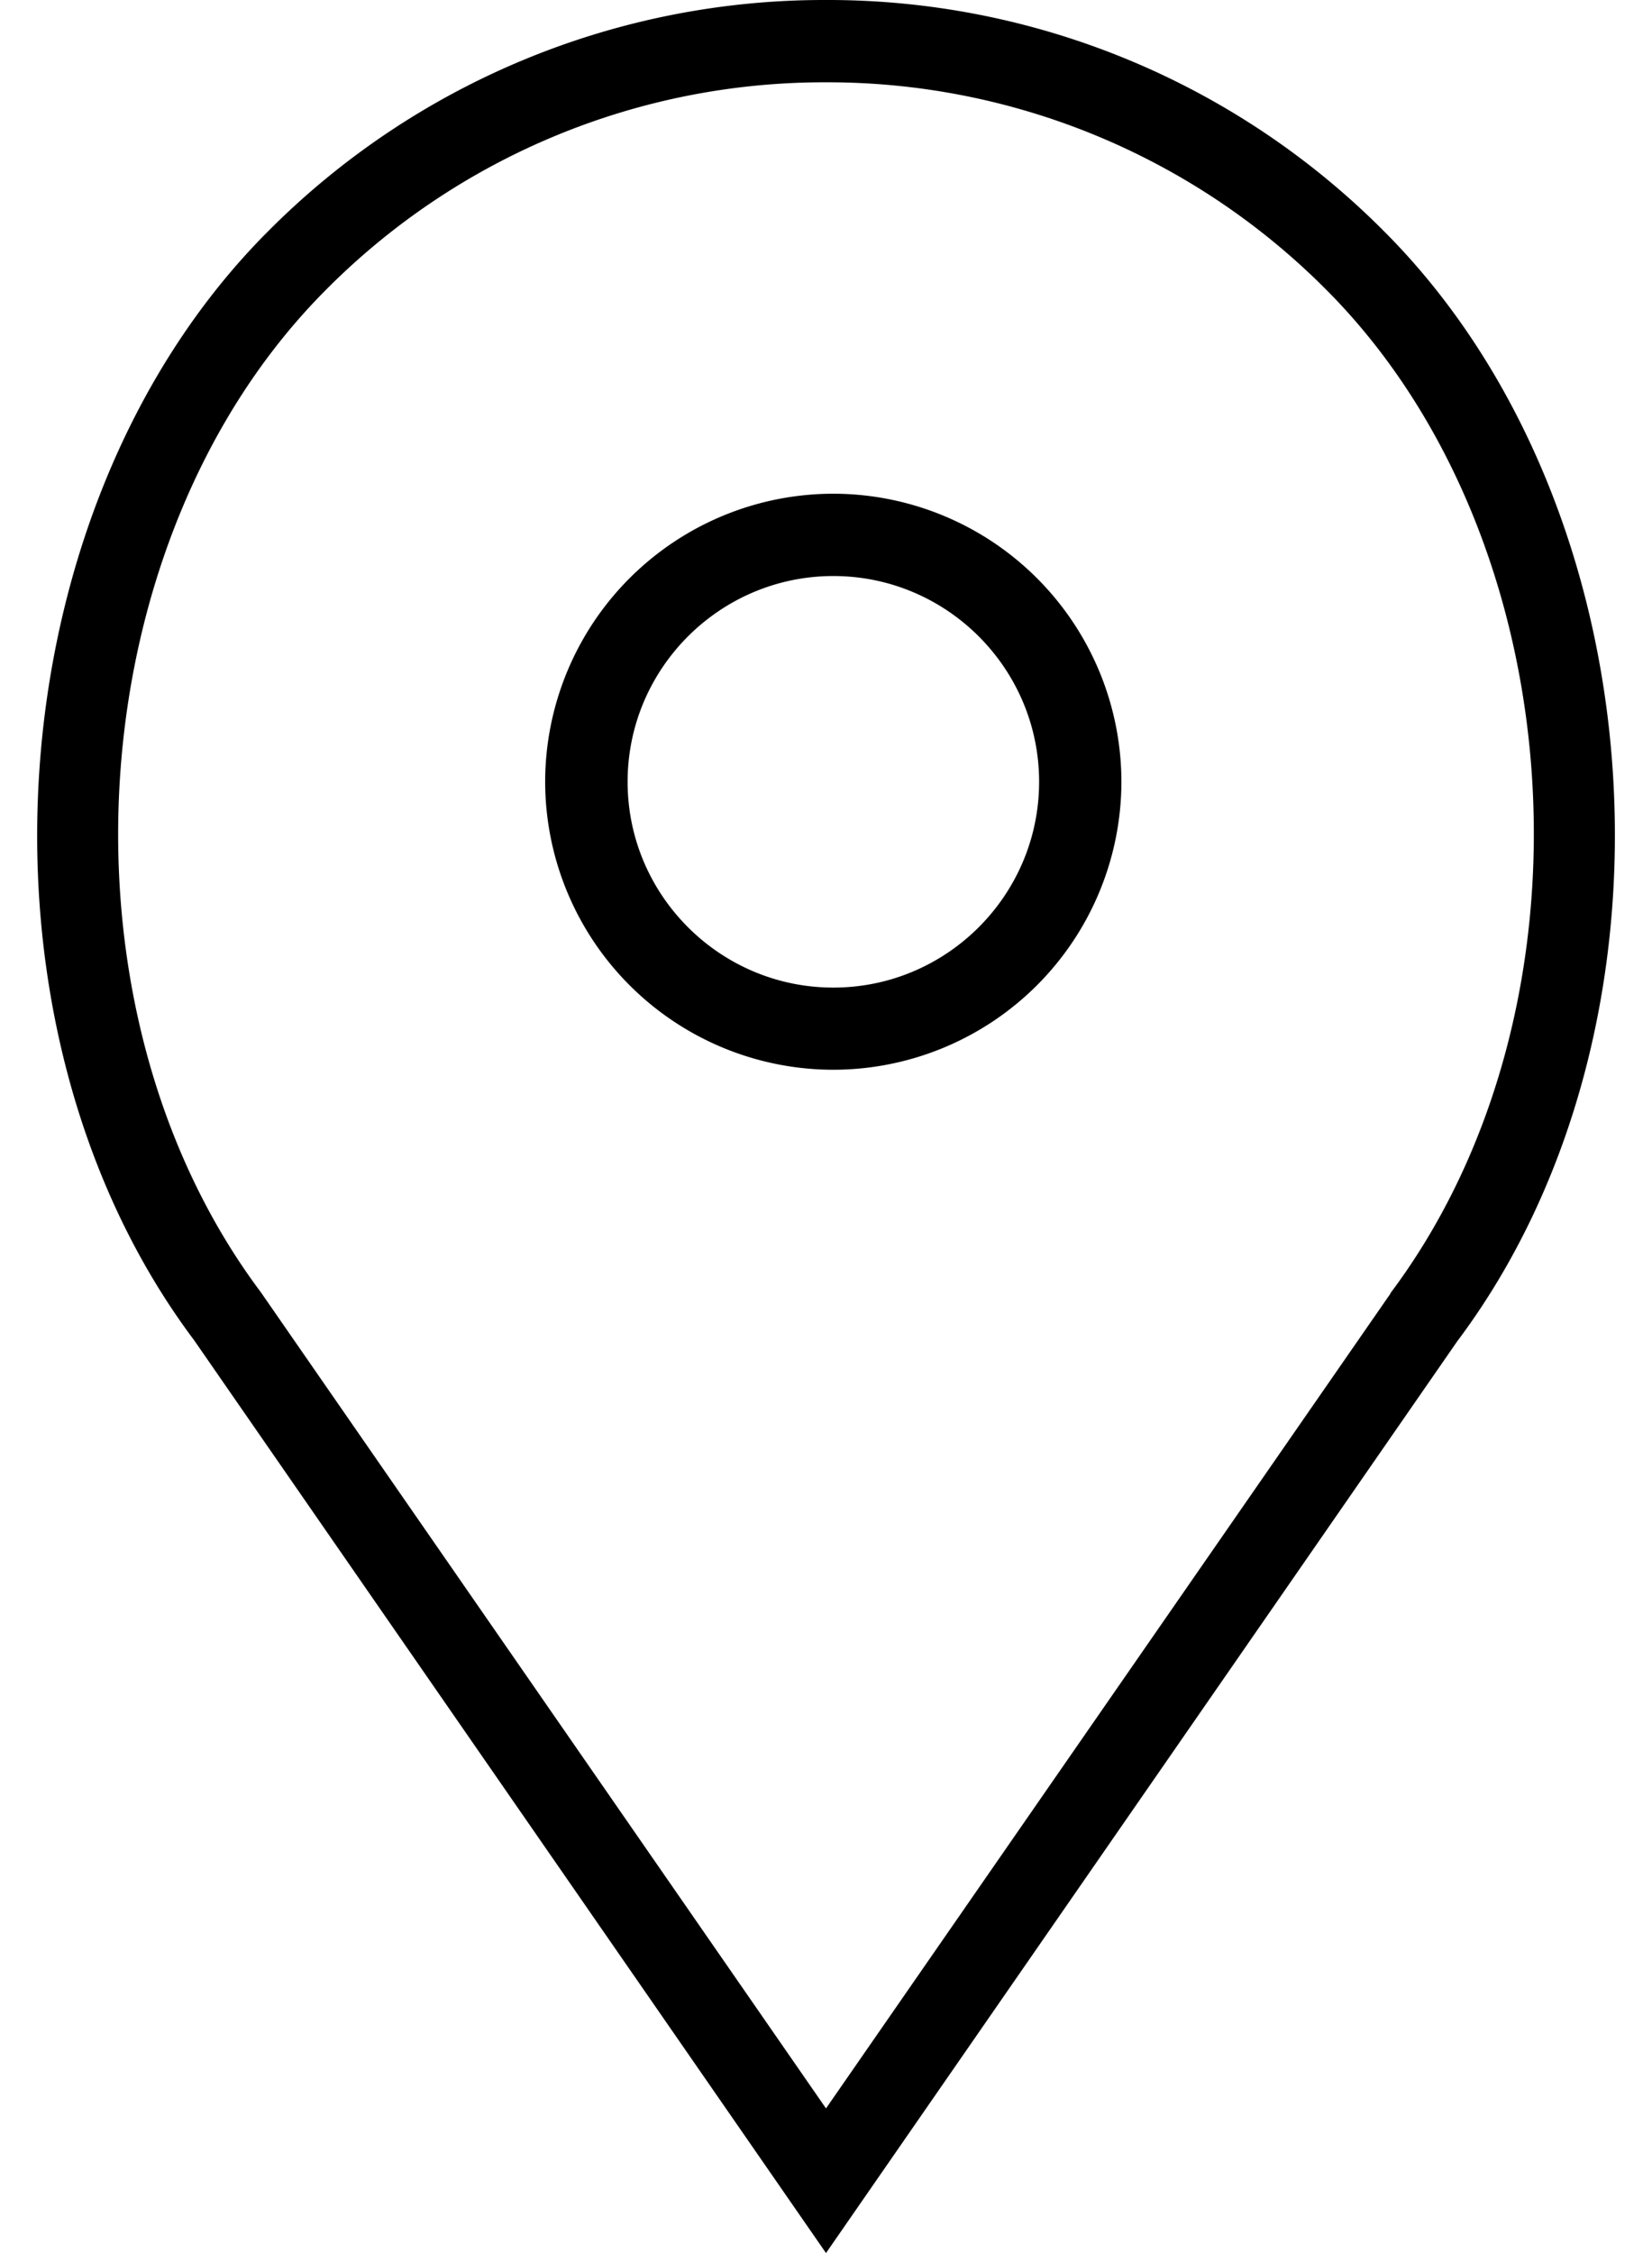 <svg width="11" height="15" fill="none" xmlns="http://www.w3.org/2000/svg"><path d="M5.549 3.287A1.92 1.92 0 003.63 5.205a1.92 1.92 0 001.92 1.917 1.92 1.92 0 001.917-1.917A1.92 1.92 0 005.55 3.287zm0 3.288c-.755 0-1.37-.615-1.37-1.37 0-.755.615-1.37 1.37-1.37.755 0 1.37.615 1.37 1.37 0 .755-.615 1.37-1.37 1.37z" fill="#000"/><path d="M9.215 1.539A5.22 5.22 0 005.5 0a5.219 5.219 0 00-3.714 1.539C-.05 3.375-.278 6.829 1.292 8.922L5.5 15l4.203-6.07c1.577-2.101 1.348-5.555-.488-7.391zM9.26 8.61L5.5 14.037 1.736 8.602c-1.424-1.9-1.22-5.019.438-6.676A4.674 4.674 0 015.5.548a4.68 4.68 0 013.328 1.378c1.657 1.657 1.861 4.777.43 6.684z" fill="#000"/></svg>